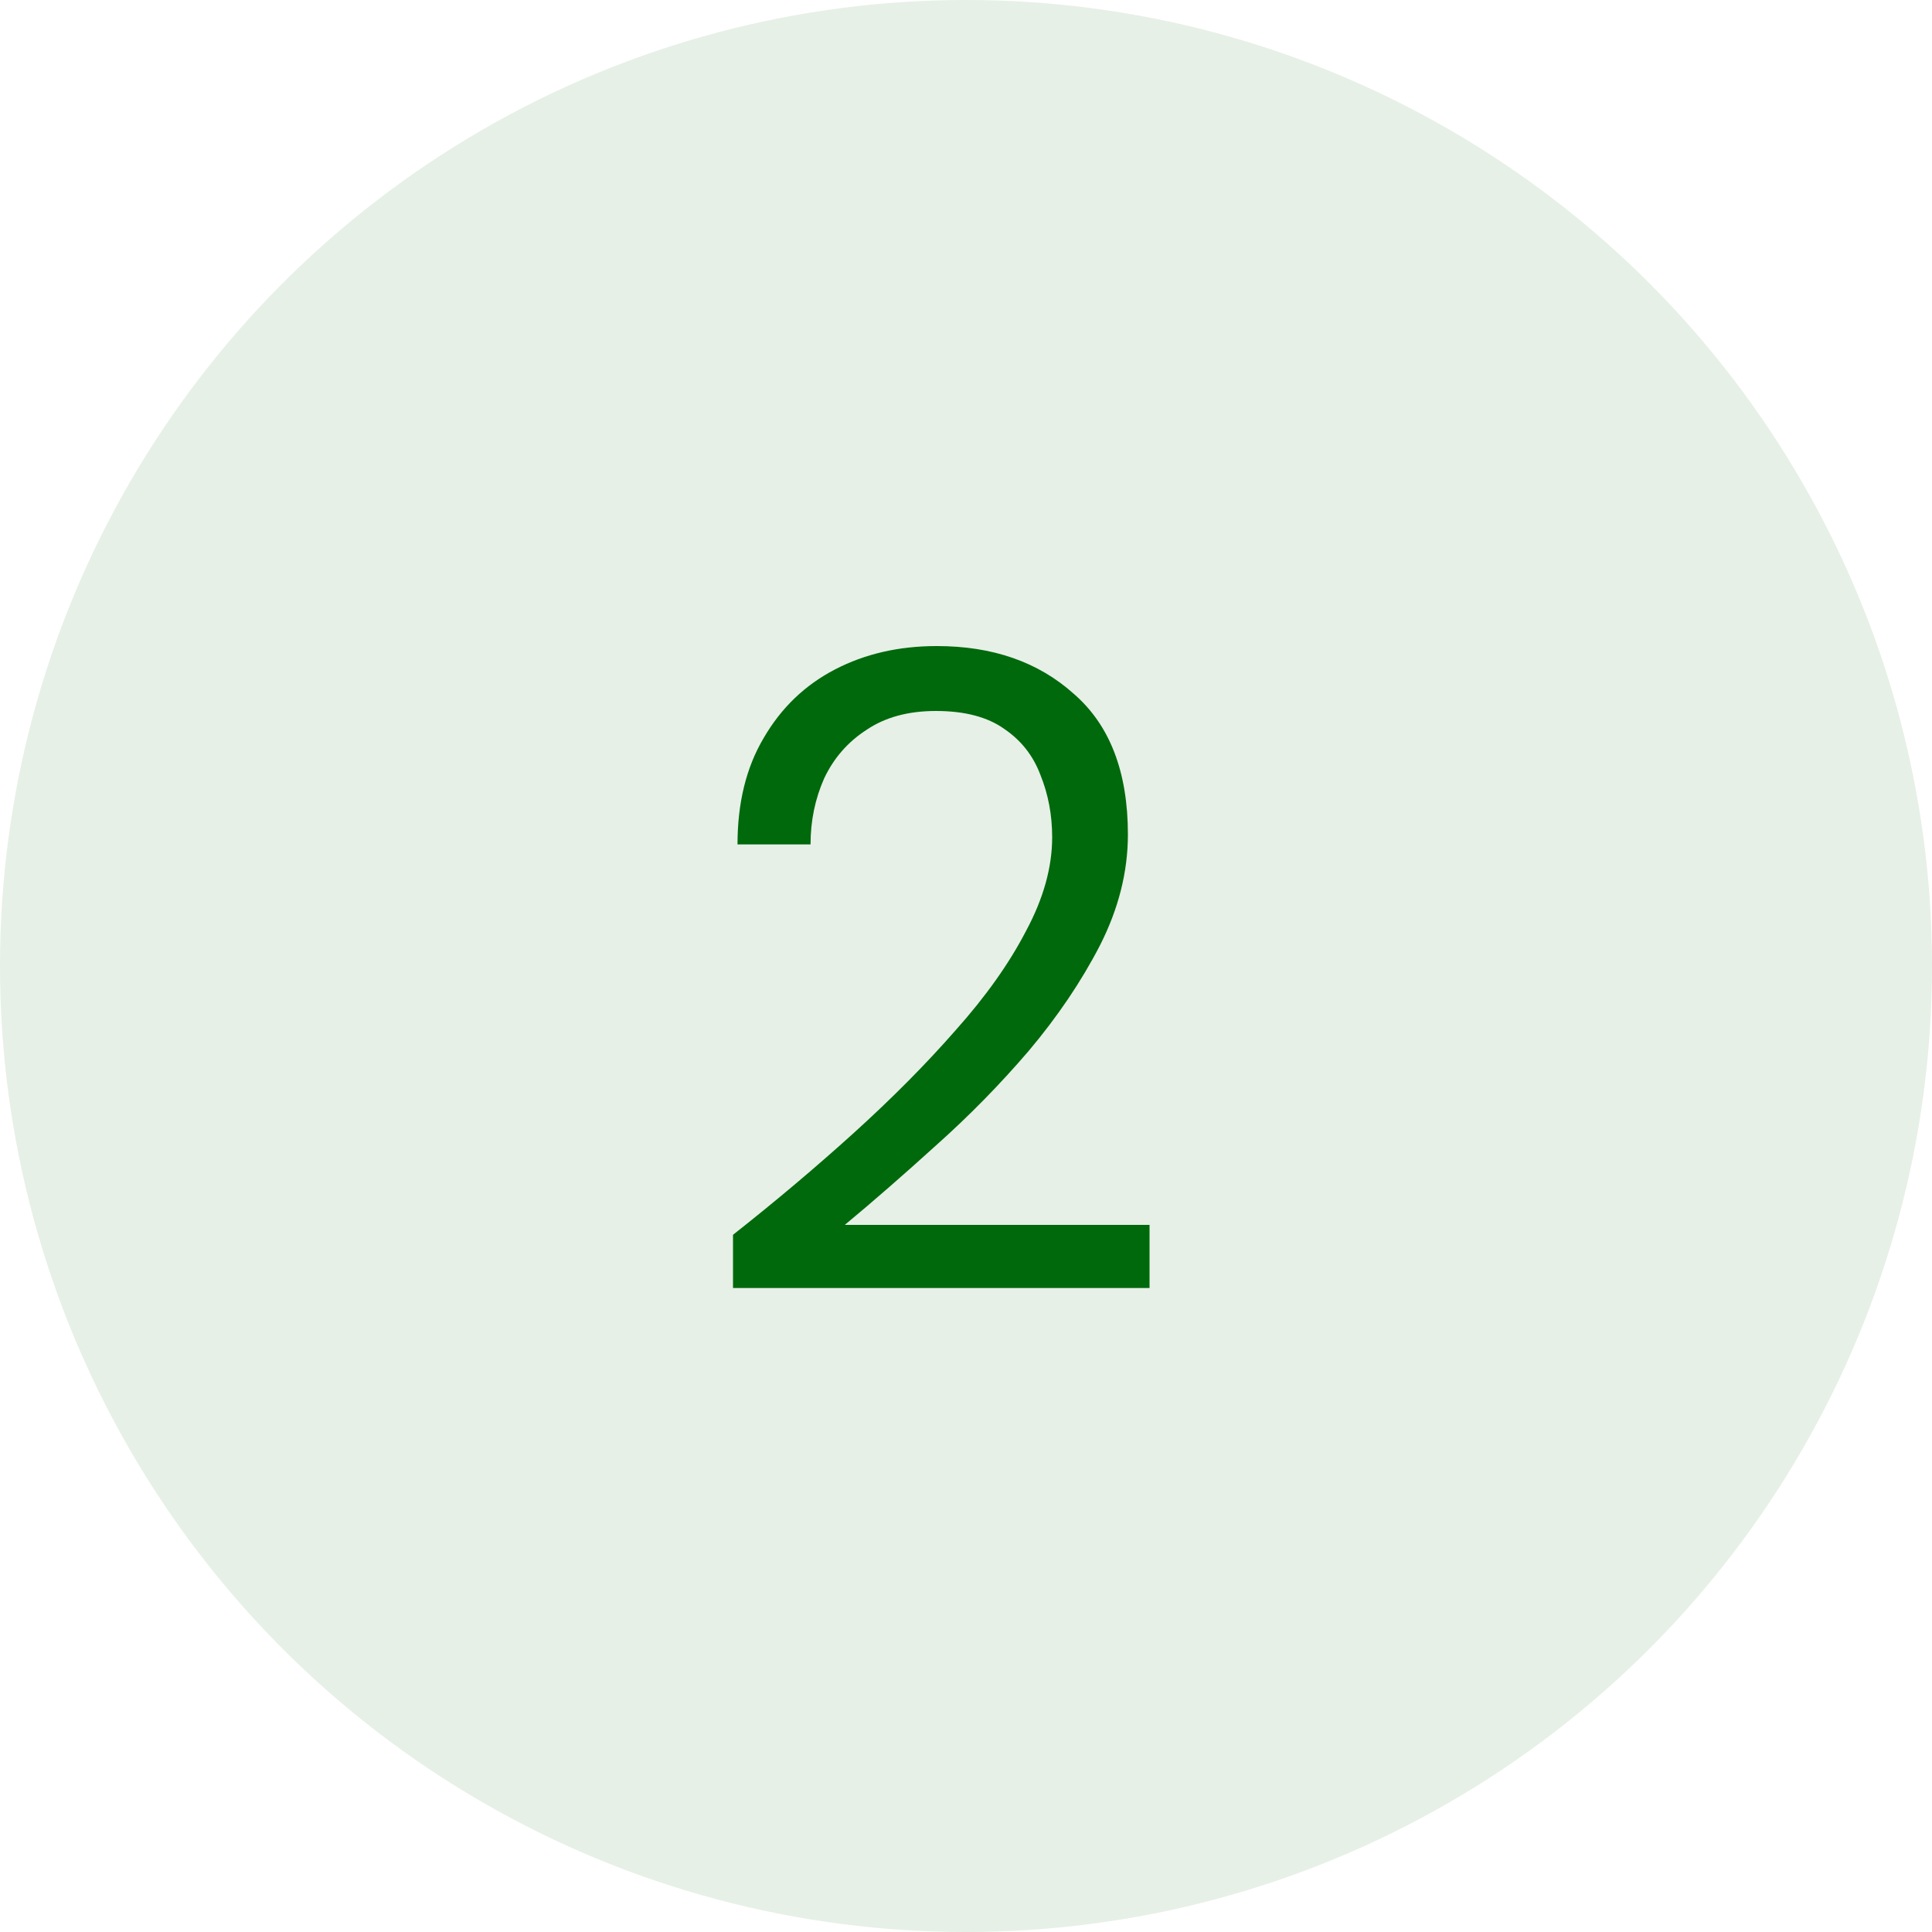 <svg width="30" height="30" viewBox="0 0 30 30" fill="none" xmlns="http://www.w3.org/2000/svg">
<circle cx="15" cy="15" r="15" fill="#00690B" fill-opacity="0.1"/>
<path d="M11.382 20V19.174C12.045 18.651 12.67 18.124 13.258 17.592C13.855 17.051 14.383 16.519 14.84 15.996C15.307 15.473 15.671 14.96 15.932 14.456C16.203 13.952 16.338 13.467 16.338 13C16.338 12.655 16.277 12.333 16.156 12.034C16.044 11.735 15.857 11.497 15.596 11.32C15.335 11.133 14.98 11.04 14.532 11.04C14.103 11.04 13.743 11.138 13.454 11.334C13.165 11.521 12.945 11.773 12.796 12.09C12.656 12.407 12.586 12.748 12.586 13.112H11.452C11.452 12.468 11.587 11.917 11.858 11.46C12.129 10.993 12.497 10.639 12.964 10.396C13.431 10.153 13.958 10.032 14.546 10.032C15.414 10.032 16.123 10.279 16.674 10.774C17.234 11.259 17.514 11.987 17.514 12.958C17.514 13.537 17.369 14.111 17.08 14.68C16.791 15.24 16.422 15.786 15.974 16.318C15.526 16.841 15.045 17.331 14.532 17.788C14.028 18.245 13.557 18.656 13.118 19.02H17.85V20H11.382Z" fill="#00690B"/>
</svg>
